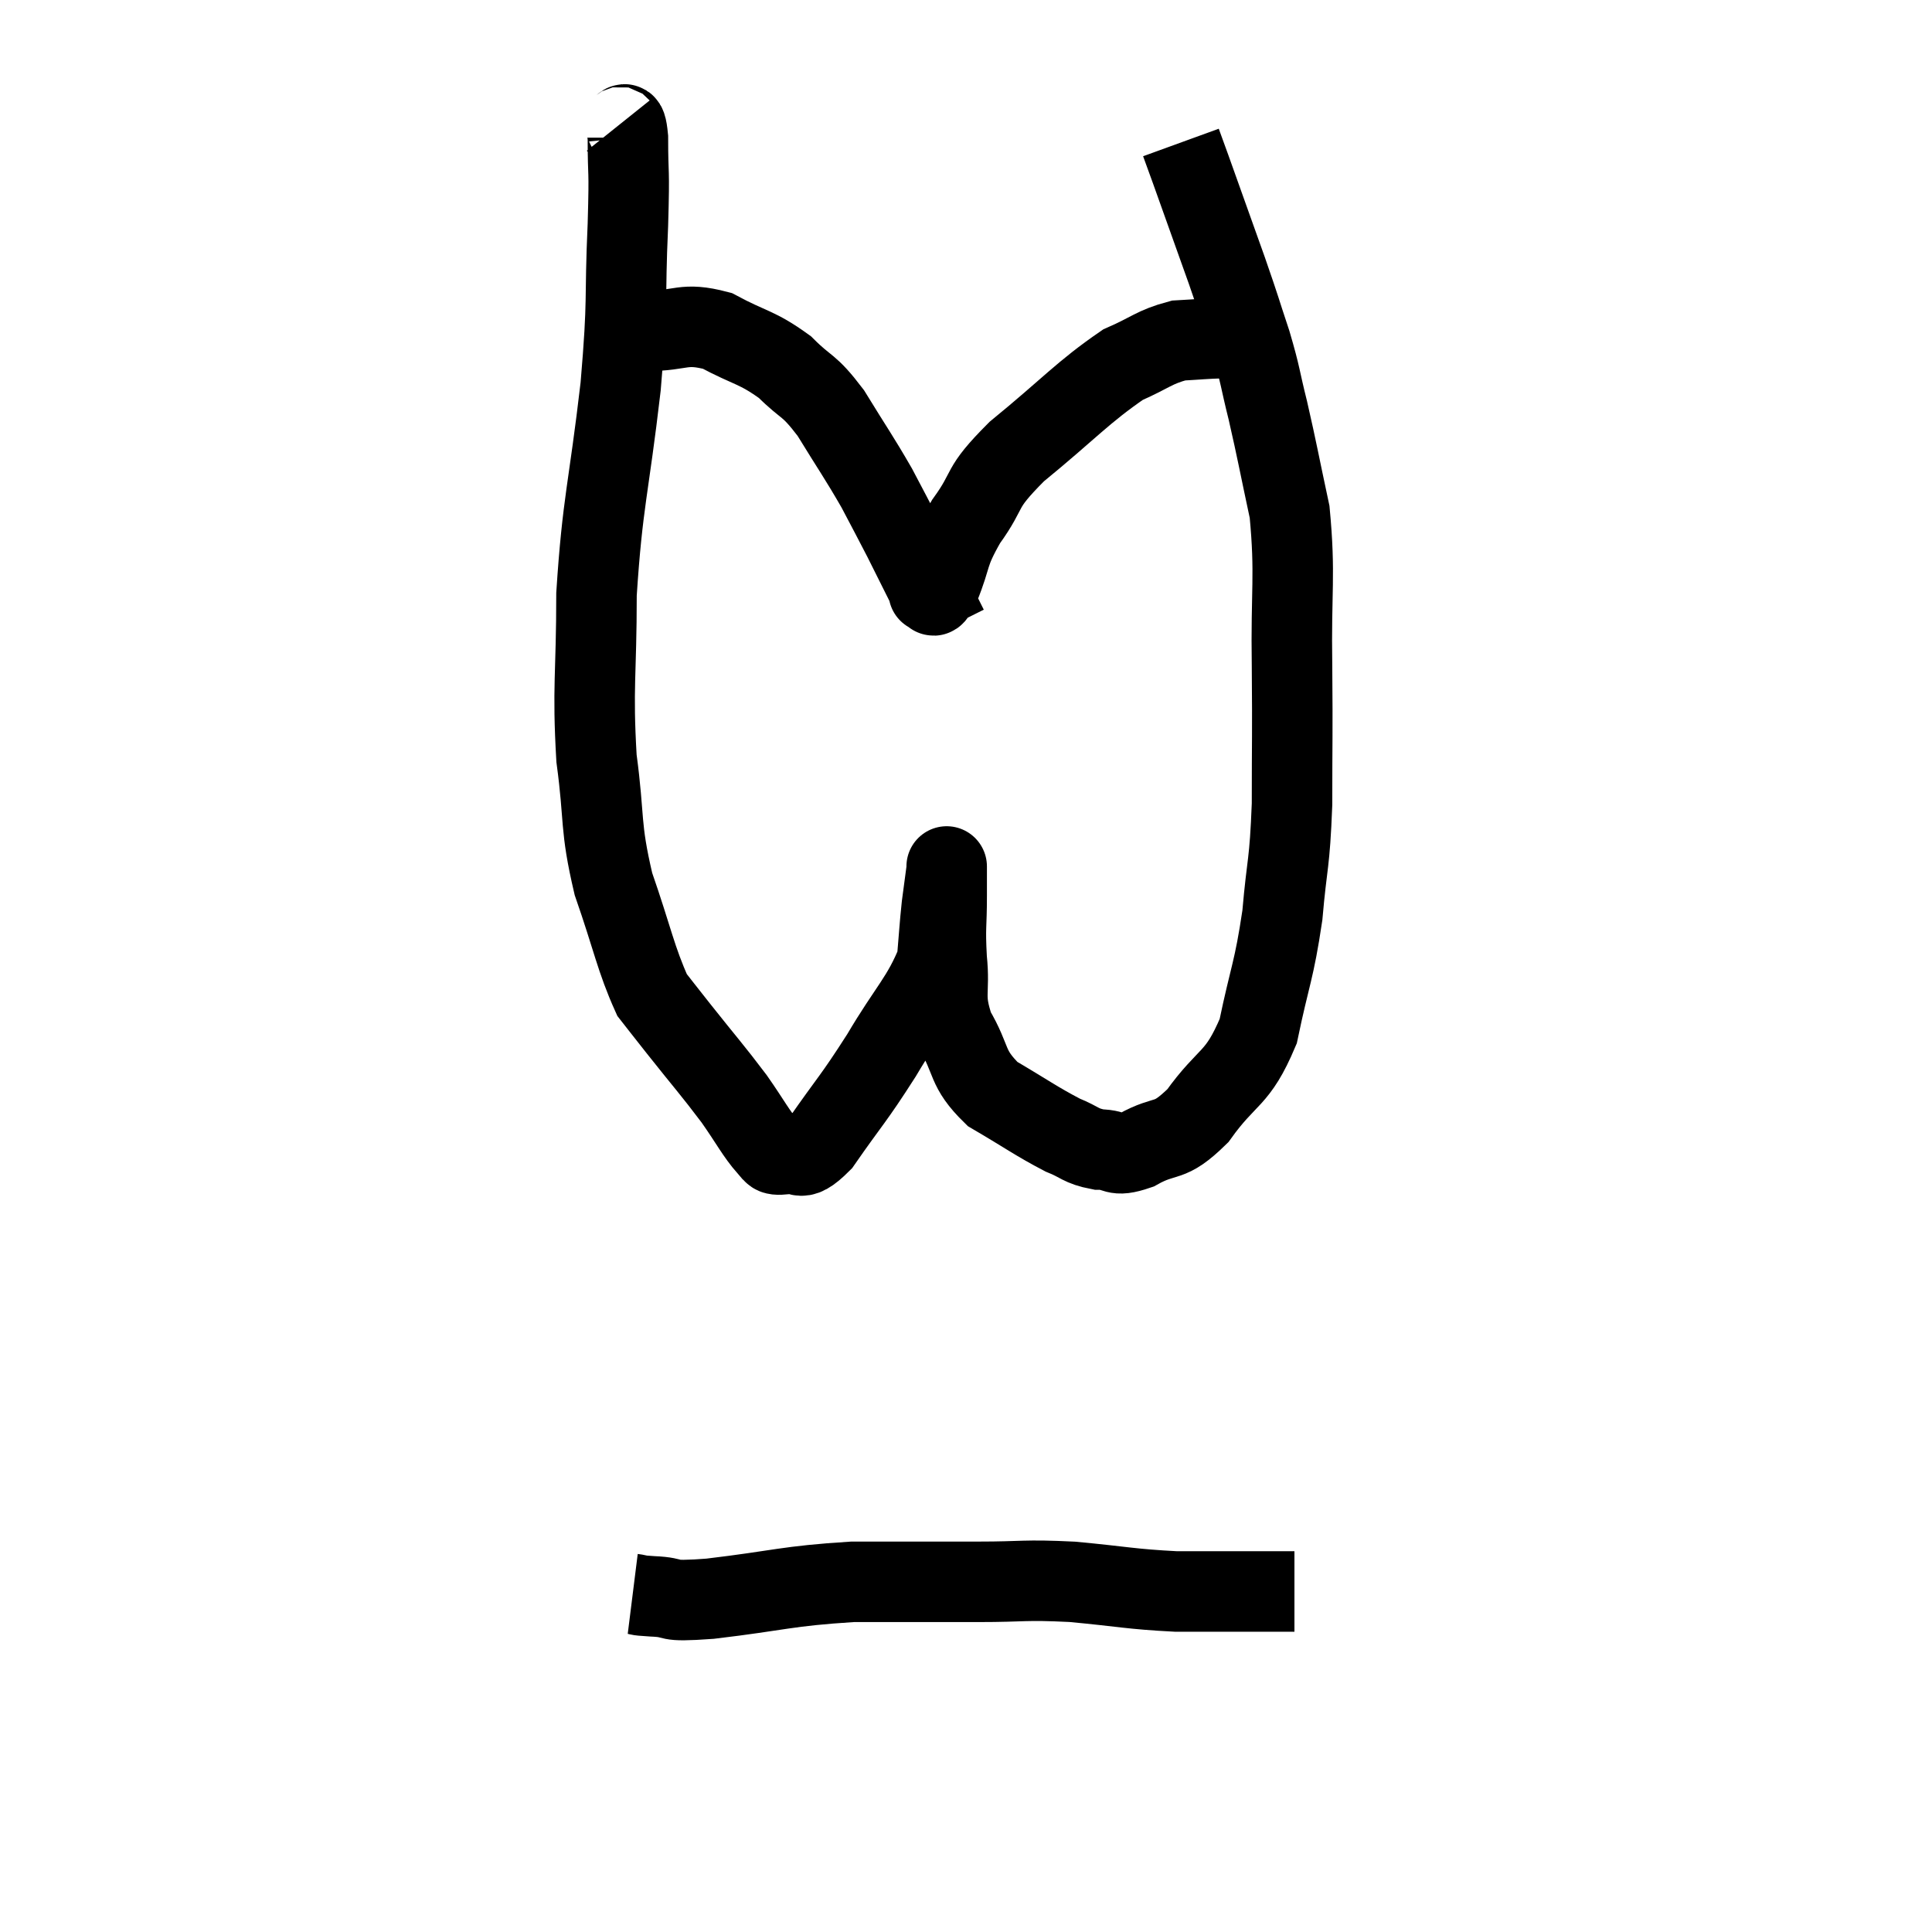 <svg width="48" height="48" viewBox="0 0 48 48" xmlns="http://www.w3.org/2000/svg"><path d="M 15.36 3.12 C 15.48 3.27, 15.54 2.805, 15.6 3.42 C 15.6 4.5, 15.645 4.035, 15.6 5.58 C 15.51 7.59, 15.615 7.305, 15.42 9.6 C 15.12 12.18, 14.97 12.45, 14.82 14.76 C 14.82 16.8, 14.715 17.04, 14.82 18.84 C 15.03 20.4, 14.895 20.49, 15.24 21.96 C 15.72 23.34, 15.795 23.82, 16.2 24.72 C 16.53 25.14, 16.35 24.915, 16.86 25.56 C 17.55 26.43, 17.685 26.565, 18.24 27.3 C 18.66 27.9, 18.78 28.155, 19.08 28.5 C 19.26 28.59, 19.11 28.71, 19.44 28.68 C 19.92 28.53, 19.785 28.995, 20.4 28.38 C 21.15 27.3, 21.18 27.345, 21.9 26.22 C 22.59 25.05, 22.905 24.81, 23.28 23.88 C 23.34 23.19, 23.34 23.07, 23.4 22.5 C 23.46 22.05, 23.49 21.825, 23.52 21.6 C 23.52 21.6, 23.52 21.6, 23.52 21.6 C 23.52 21.6, 23.52 21.435, 23.52 21.6 C 23.52 21.93, 23.52 21.705, 23.52 22.26 C 23.52 23.04, 23.475 22.995, 23.52 23.82 C 23.61 24.69, 23.415 24.72, 23.7 25.56 C 24.18 26.37, 23.985 26.52, 24.66 27.18 C 25.53 27.69, 25.74 27.855, 26.4 28.2 C 26.85 28.38, 26.835 28.47, 27.3 28.56 C 27.78 28.56, 27.645 28.77, 28.26 28.56 C 29.01 28.14, 29.01 28.455, 29.76 27.72 C 30.51 26.67, 30.735 26.865, 31.26 25.62 C 31.56 24.18, 31.65 24.15, 31.86 22.74 C 31.98 21.36, 32.04 21.525, 32.1 19.98 C 32.1 18.27, 32.115 18.375, 32.1 16.56 C 32.07 14.64, 32.19 14.31, 32.04 12.72 C 31.77 11.46, 31.74 11.25, 31.5 10.2 C 31.29 9.36, 31.335 9.39, 31.08 8.52 C 30.78 7.62, 30.855 7.8, 30.48 6.72 C 30.03 5.46, 29.865 4.995, 29.58 4.2 C 29.46 3.87, 29.4 3.705, 29.34 3.54 L 29.34 3.54" fill="none" stroke="black" stroke-width="2"></path><path d="M 15.6 8.22 C 15.84 8.22, 15.525 8.22, 16.08 8.22 C 16.95 8.22, 16.965 7.995, 17.82 8.22 C 18.66 8.67, 18.795 8.61, 19.5 9.12 C 20.07 9.69, 20.07 9.51, 20.64 10.26 C 21.21 11.19, 21.33 11.34, 21.78 12.12 C 22.11 12.75, 22.155 12.825, 22.44 13.38 C 22.68 13.86, 22.755 14.01, 22.92 14.34 C 23.01 14.52, 23.055 14.61, 23.1 14.7 C 23.1 14.7, 23.04 14.73, 23.1 14.7 C 23.22 14.64, 23.115 15.015, 23.34 14.58 C 23.67 13.77, 23.52 13.8, 24 12.96 C 24.63 12.09, 24.285 12.195, 25.26 11.22 C 26.58 10.14, 26.895 9.75, 27.9 9.06 C 28.59 8.76, 28.665 8.625, 29.28 8.46 C 29.82 8.43, 29.895 8.415, 30.36 8.4 C 30.75 8.4, 30.915 8.4, 31.14 8.4 C 31.2 8.4, 31.23 8.4, 31.26 8.4 L 31.26 8.4" fill="none" stroke="black" stroke-width="2"></path><path d="M 15.72 39.6 C 15.96 39.63, 15.72 39.63, 16.2 39.66 C 16.92 39.69, 16.395 39.81, 17.64 39.72 C 19.41 39.51, 19.515 39.405, 21.18 39.3 C 22.74 39.3, 22.935 39.3, 24.3 39.3 C 25.47 39.3, 25.41 39.24, 26.64 39.3 C 27.93 39.42, 28.065 39.48, 29.22 39.54 C 30.24 39.54, 30.525 39.54, 31.26 39.54 L 32.16 39.54" fill="none" stroke="black" stroke-width="2"></path></svg>